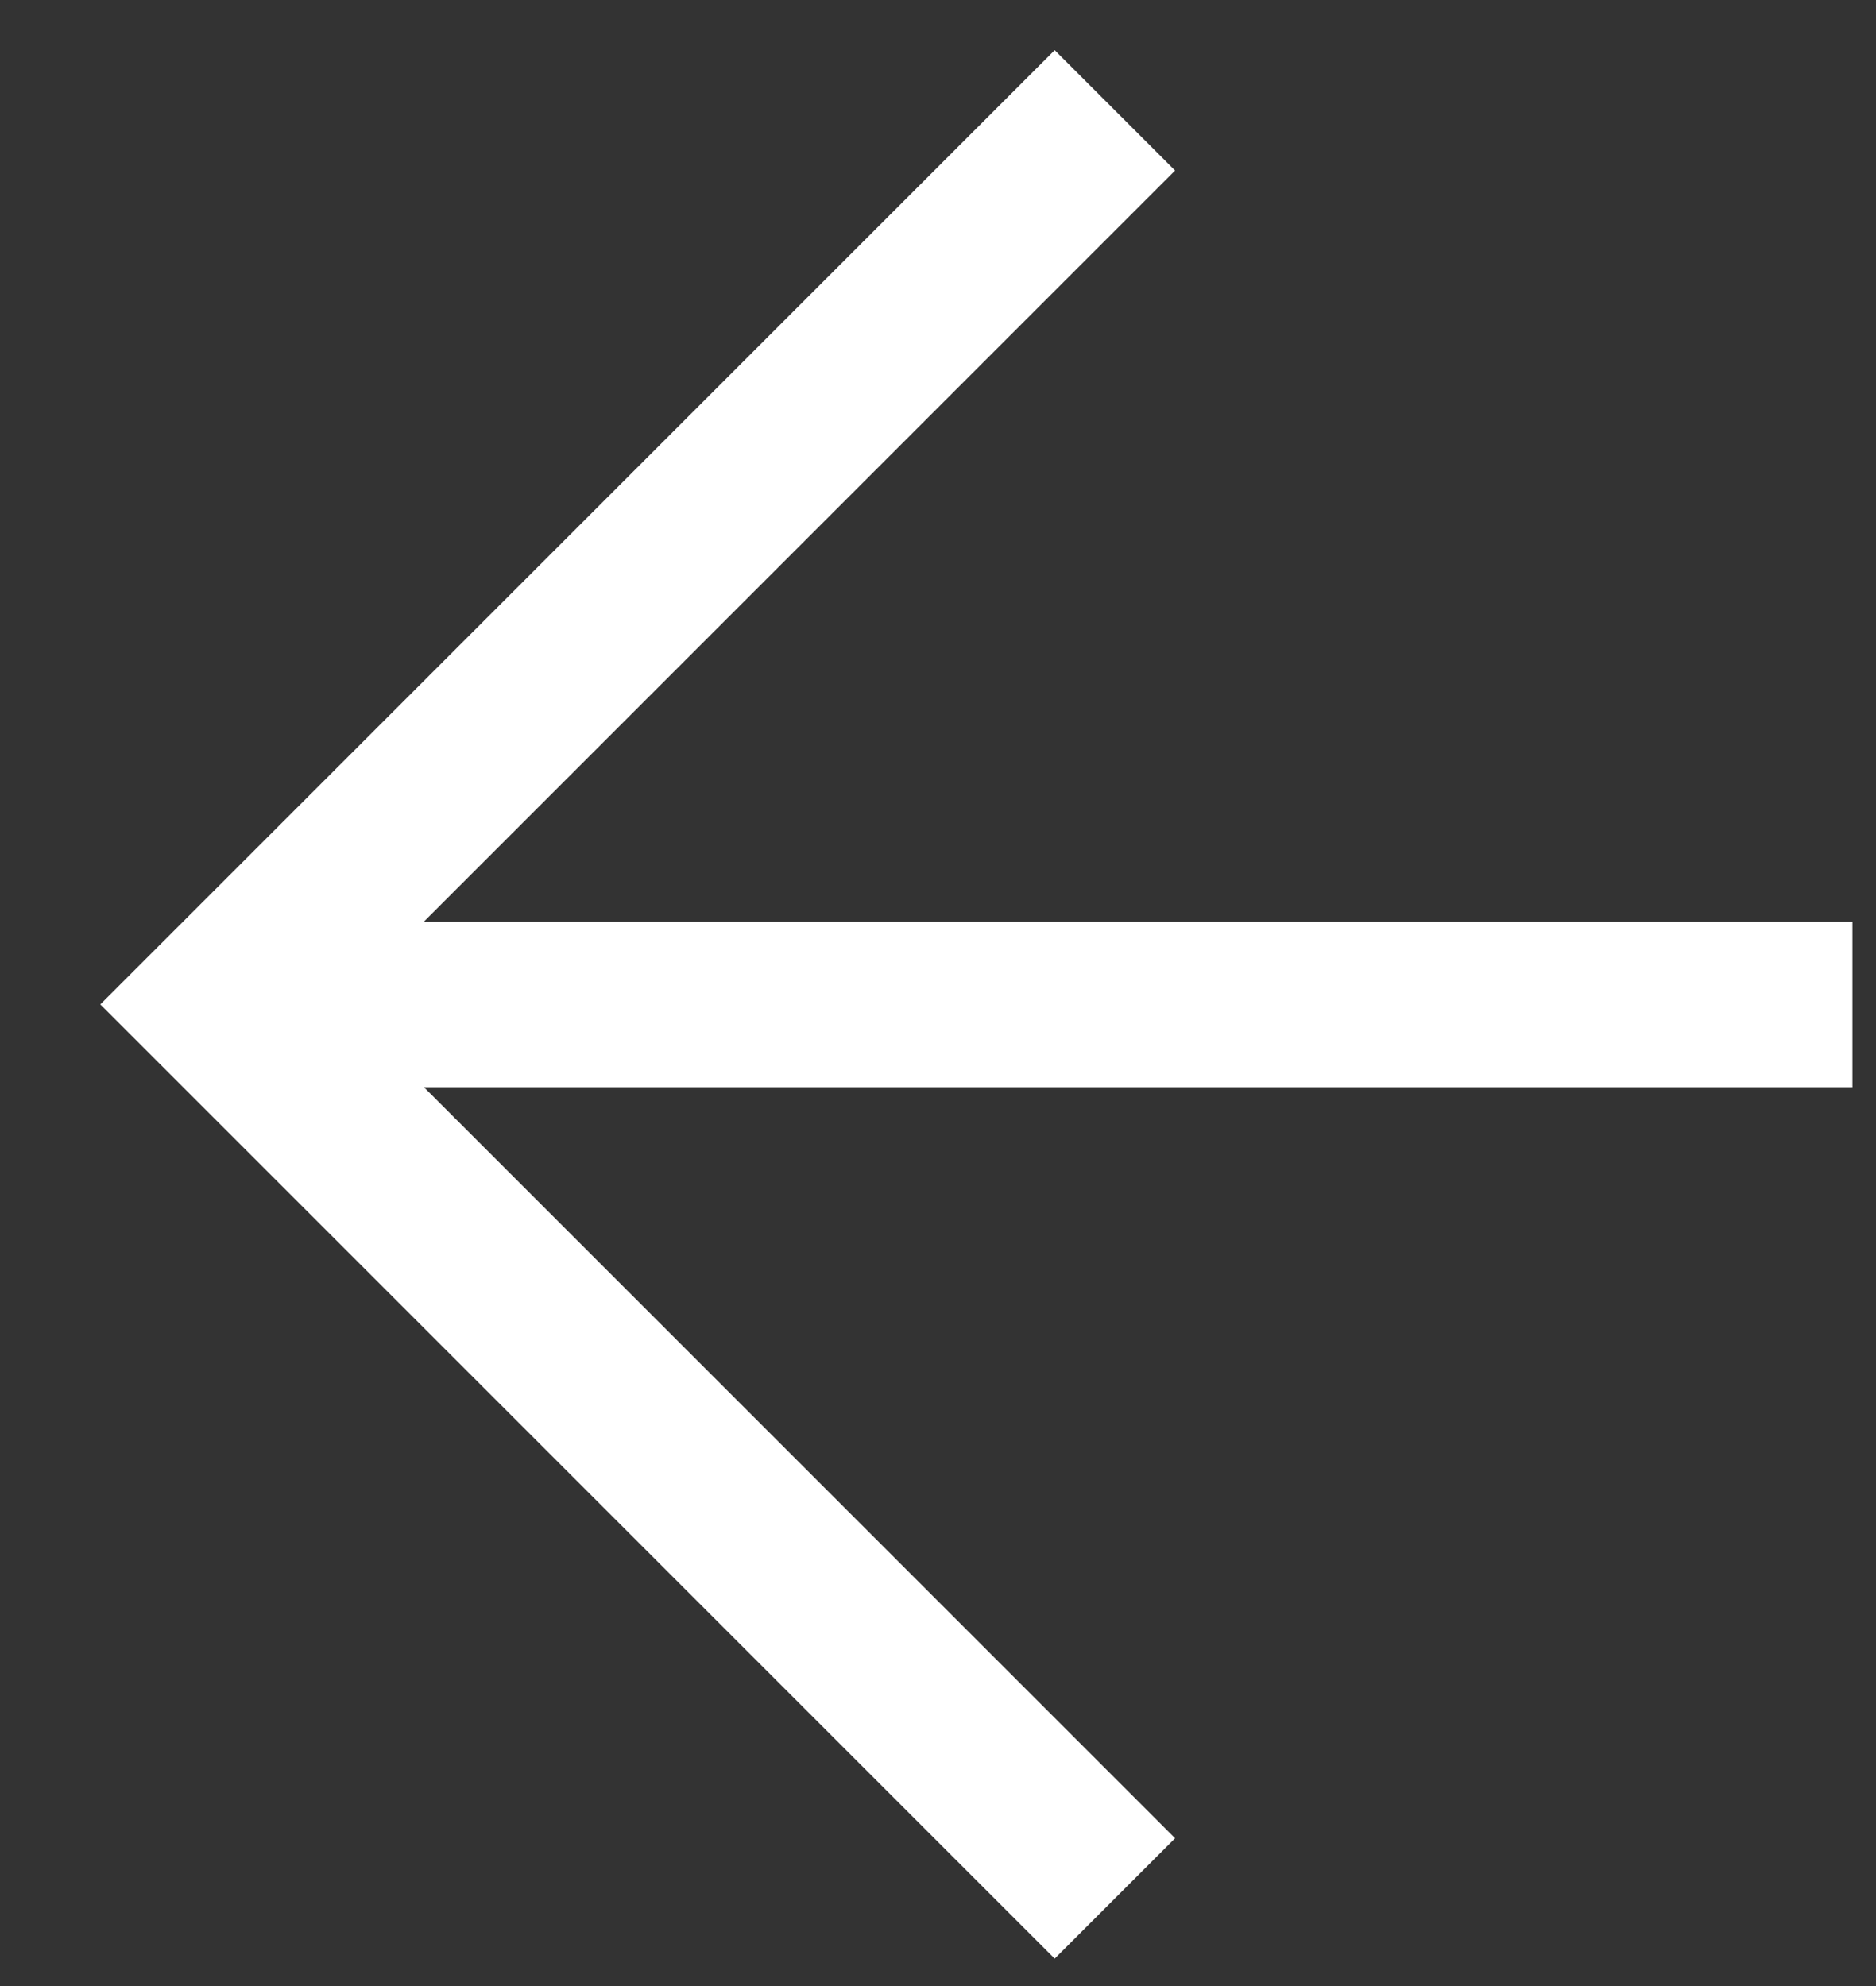 <svg width="17" height="18" viewBox="0 0 17 18" fill="none" xmlns="http://www.w3.org/2000/svg">
<rect x="0" y="0" width="17" height="18" fill="#333333" stroke="none"/>
<path d="M10.103 1L2 9.103L10.103 17.206" stroke="white" stroke-width="1.543"/>
<rect x="16.412" y="9.479" width="13.956" height="0.749" transform="rotate(-180 16.412 9.479)" fill="#C4C4C4" stroke="white" stroke-width="0.749"/>
</svg>
